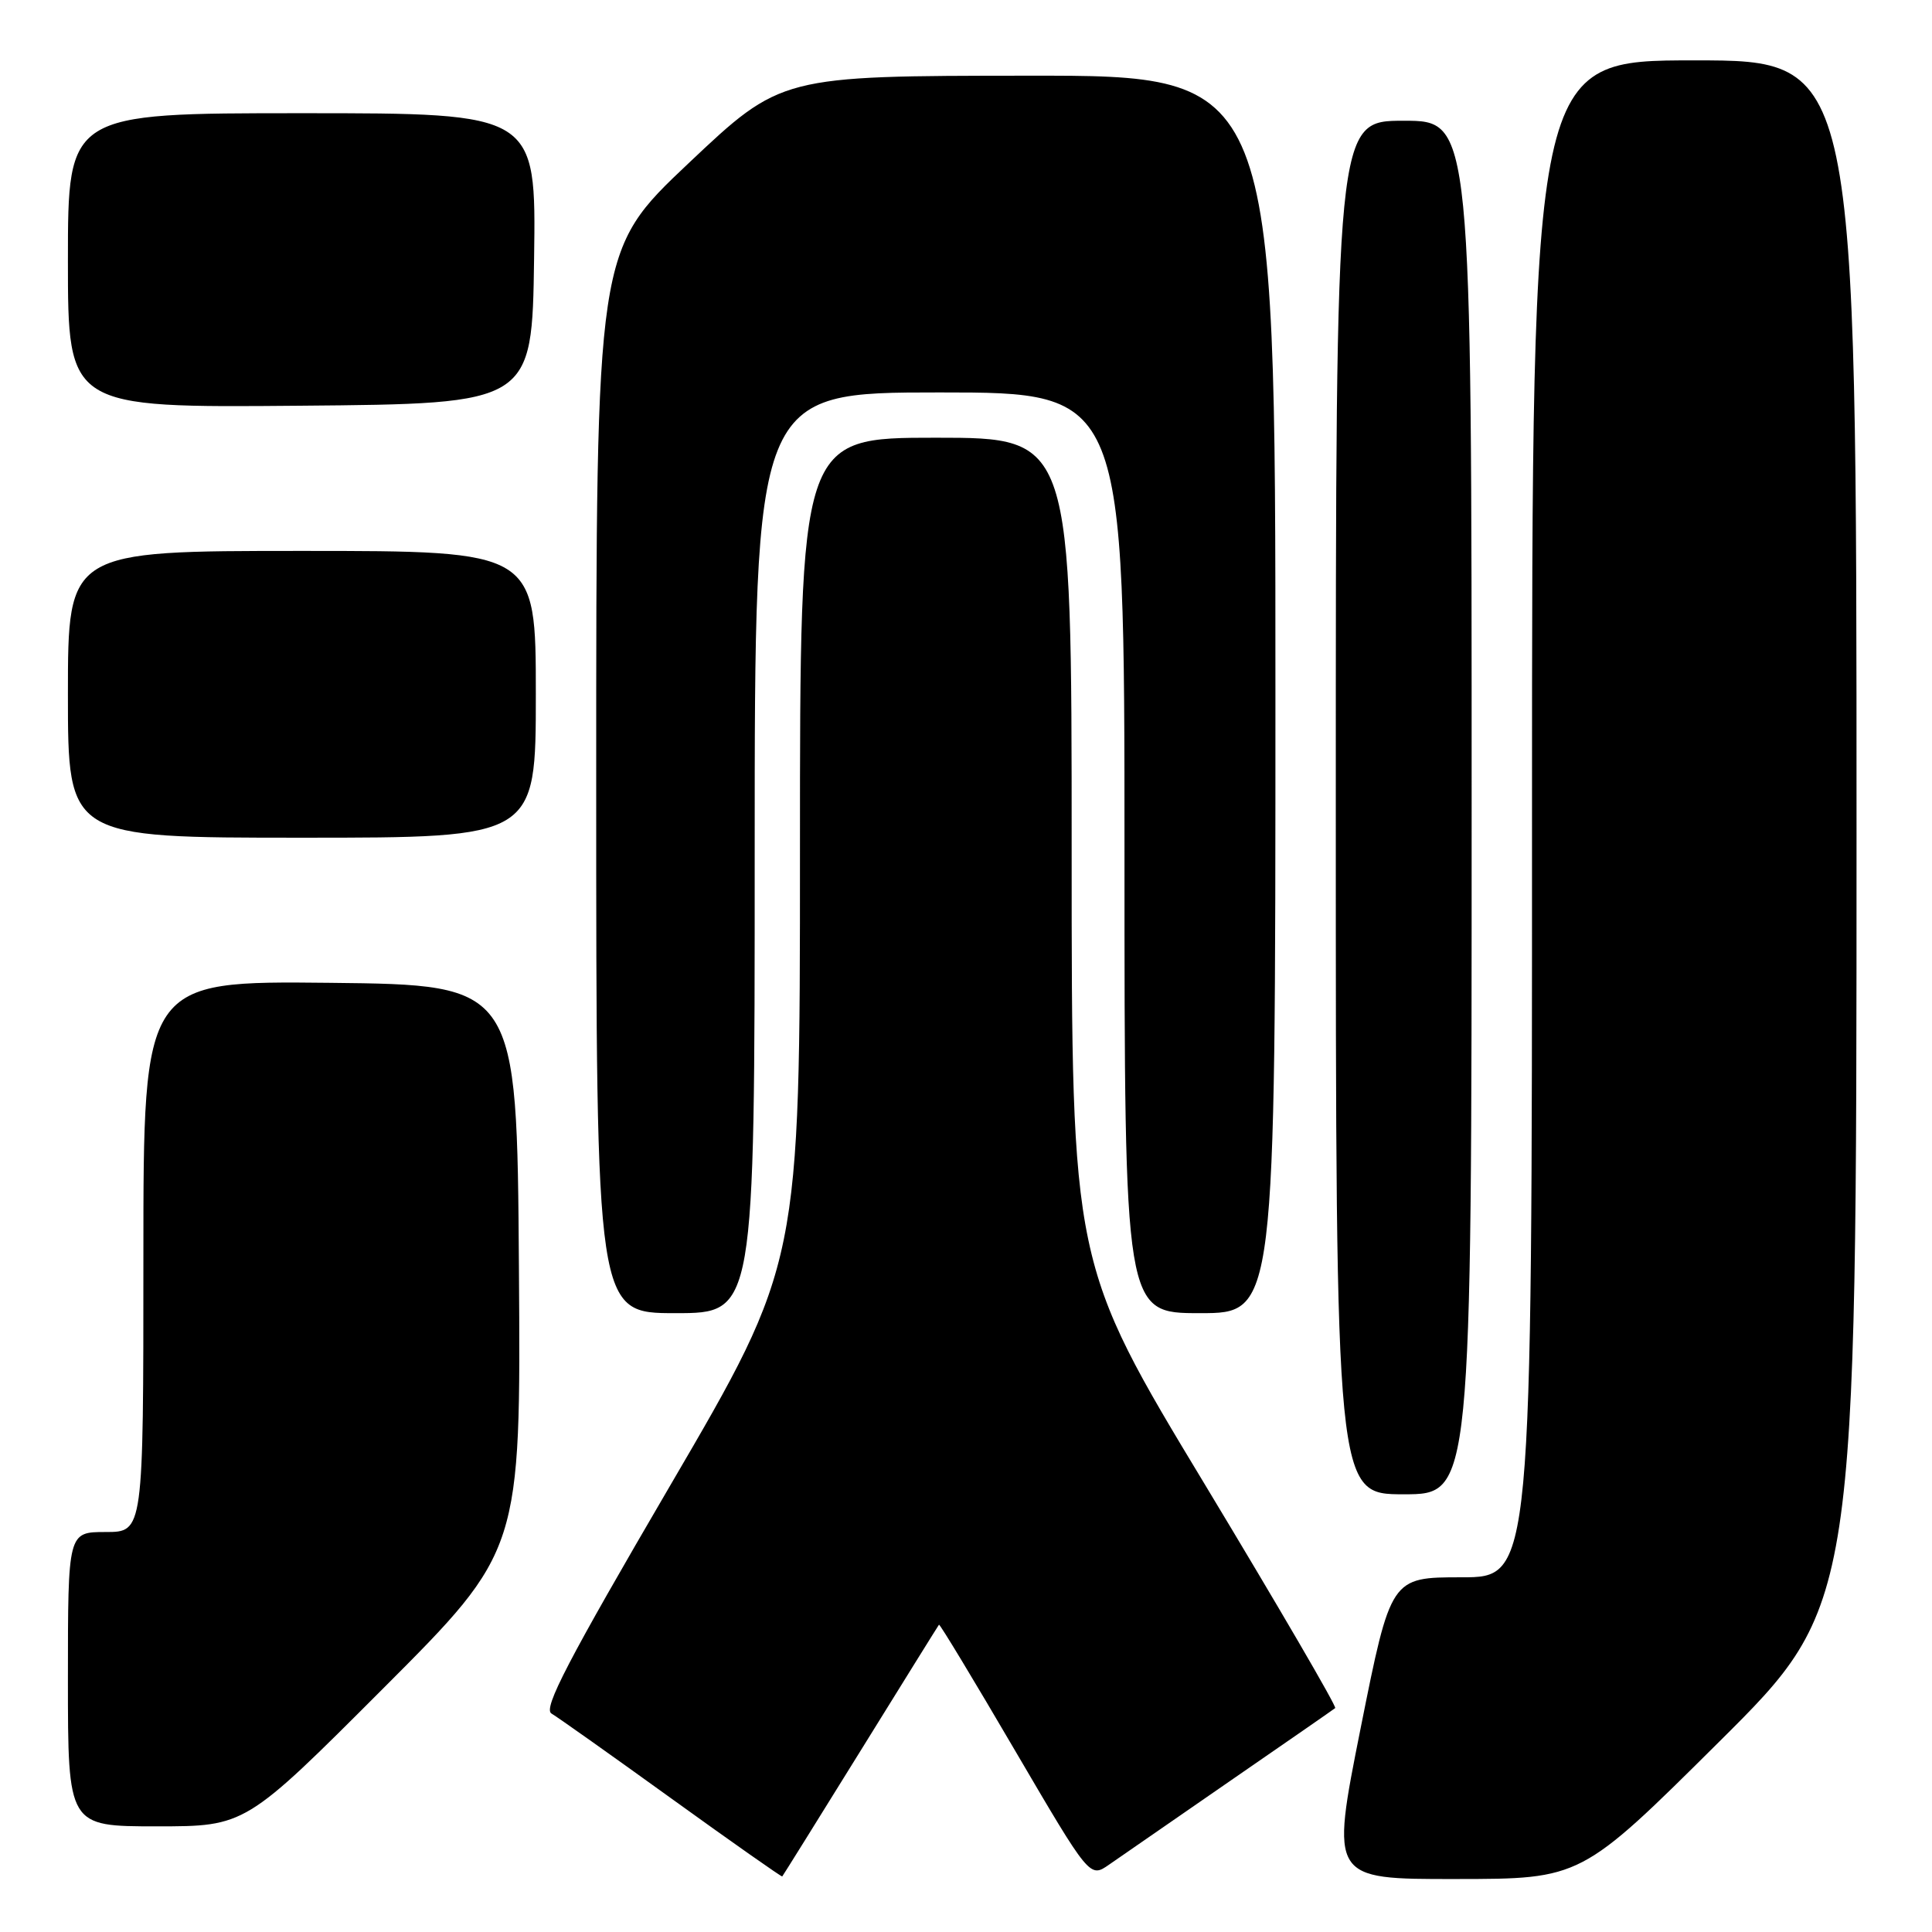 <?xml version="1.0" encoding="UTF-8" standalone="no"?>
<!DOCTYPE svg PUBLIC "-//W3C//DTD SVG 1.1//EN" "http://www.w3.org/Graphics/SVG/1.1/DTD/svg11.dtd" >
<svg xmlns="http://www.w3.org/2000/svg" xmlns:xlink="http://www.w3.org/1999/xlink" version="1.1" viewBox="0 0 256 256">
 <g >
 <path fill="currentColor"
d=" M 114.02 232.00 C 119.64 222.93 124.32 215.40 124.42 215.28 C 124.53 215.16 129.06 222.66 134.50 231.96 C 144.40 248.85 144.40 248.85 146.95 247.08 C 148.35 246.10 155.57 241.11 163.00 235.98 C 170.43 230.86 176.69 226.52 176.92 226.33 C 177.15 226.15 169.38 212.83 159.67 196.73 C 142.00 167.47 142.00 167.47 142.00 112.73 C 142.00 58.00 142.00 58.00 124.00 58.00 C 106.00 58.00 106.00 58.00 106.00 112.70 C 106.00 167.41 106.00 167.41 88.82 196.81 C 75.24 220.05 71.94 226.39 73.07 227.05 C 73.86 227.51 81.03 232.59 89.00 238.34 C 96.97 244.09 103.57 248.72 103.65 248.64 C 103.73 248.56 108.40 241.07 114.02 232.00 Z  M 227.75 230.84 C 246.00 212.71 246.00 212.71 246.00 110.36 C 246.00 8.00 246.00 8.00 224.50 8.00 C 203.00 8.00 203.00 8.00 203.00 108.50 C 203.00 209.00 203.00 209.00 193.65 209.00 C 184.29 209.00 184.29 209.00 180.29 229.00 C 176.30 249.00 176.30 249.00 192.90 248.98 C 209.50 248.97 209.50 248.97 227.75 230.84 Z  M 50.77 223.73 C 69.02 205.46 69.02 205.46 68.76 167.98 C 68.50 130.50 68.50 130.50 43.75 130.23 C 19.00 129.97 19.00 129.97 19.00 166.48 C 19.00 203.00 19.00 203.00 14.00 203.00 C 9.00 203.00 9.00 203.00 9.00 222.50 C 9.00 242.00 9.00 242.00 20.76 242.00 C 32.52 242.00 32.52 242.00 50.77 223.73 Z  M 195.00 107.00 C 195.00 16.00 195.00 16.00 186.00 16.00 C 177.00 16.00 177.00 16.00 177.00 107.00 C 177.00 198.00 177.00 198.00 186.00 198.00 C 195.00 198.00 195.00 198.00 195.00 107.00 Z  M 100.00 113.00 C 100.00 52.00 100.00 52.00 124.50 52.00 C 149.00 52.00 149.00 52.00 149.00 113.00 C 149.00 174.00 149.00 174.00 159.00 174.00 C 169.00 174.00 169.00 174.00 169.00 92.00 C 169.00 10.00 169.00 10.00 136.25 10.03 C 103.50 10.05 103.50 10.05 91.25 21.62 C 79.00 33.19 79.00 33.19 79.00 103.60 C 79.00 174.00 79.00 174.00 89.50 174.00 C 100.00 174.00 100.00 174.00 100.00 113.00 Z  M 71.00 92.00 C 71.00 73.00 71.00 73.00 40.00 73.00 C 9.00 73.00 9.00 73.00 9.00 92.00 C 9.00 111.00 9.00 111.00 40.00 111.00 C 71.00 111.00 71.00 111.00 71.00 92.00 Z  M 70.77 34.25 C 71.04 15.00 71.04 15.00 40.02 15.00 C 9.00 15.00 9.00 15.00 9.00 34.51 C 9.00 54.03 9.00 54.03 39.75 53.76 C 70.50 53.50 70.50 53.50 70.77 34.25 Z "/>
</g>
</svg>